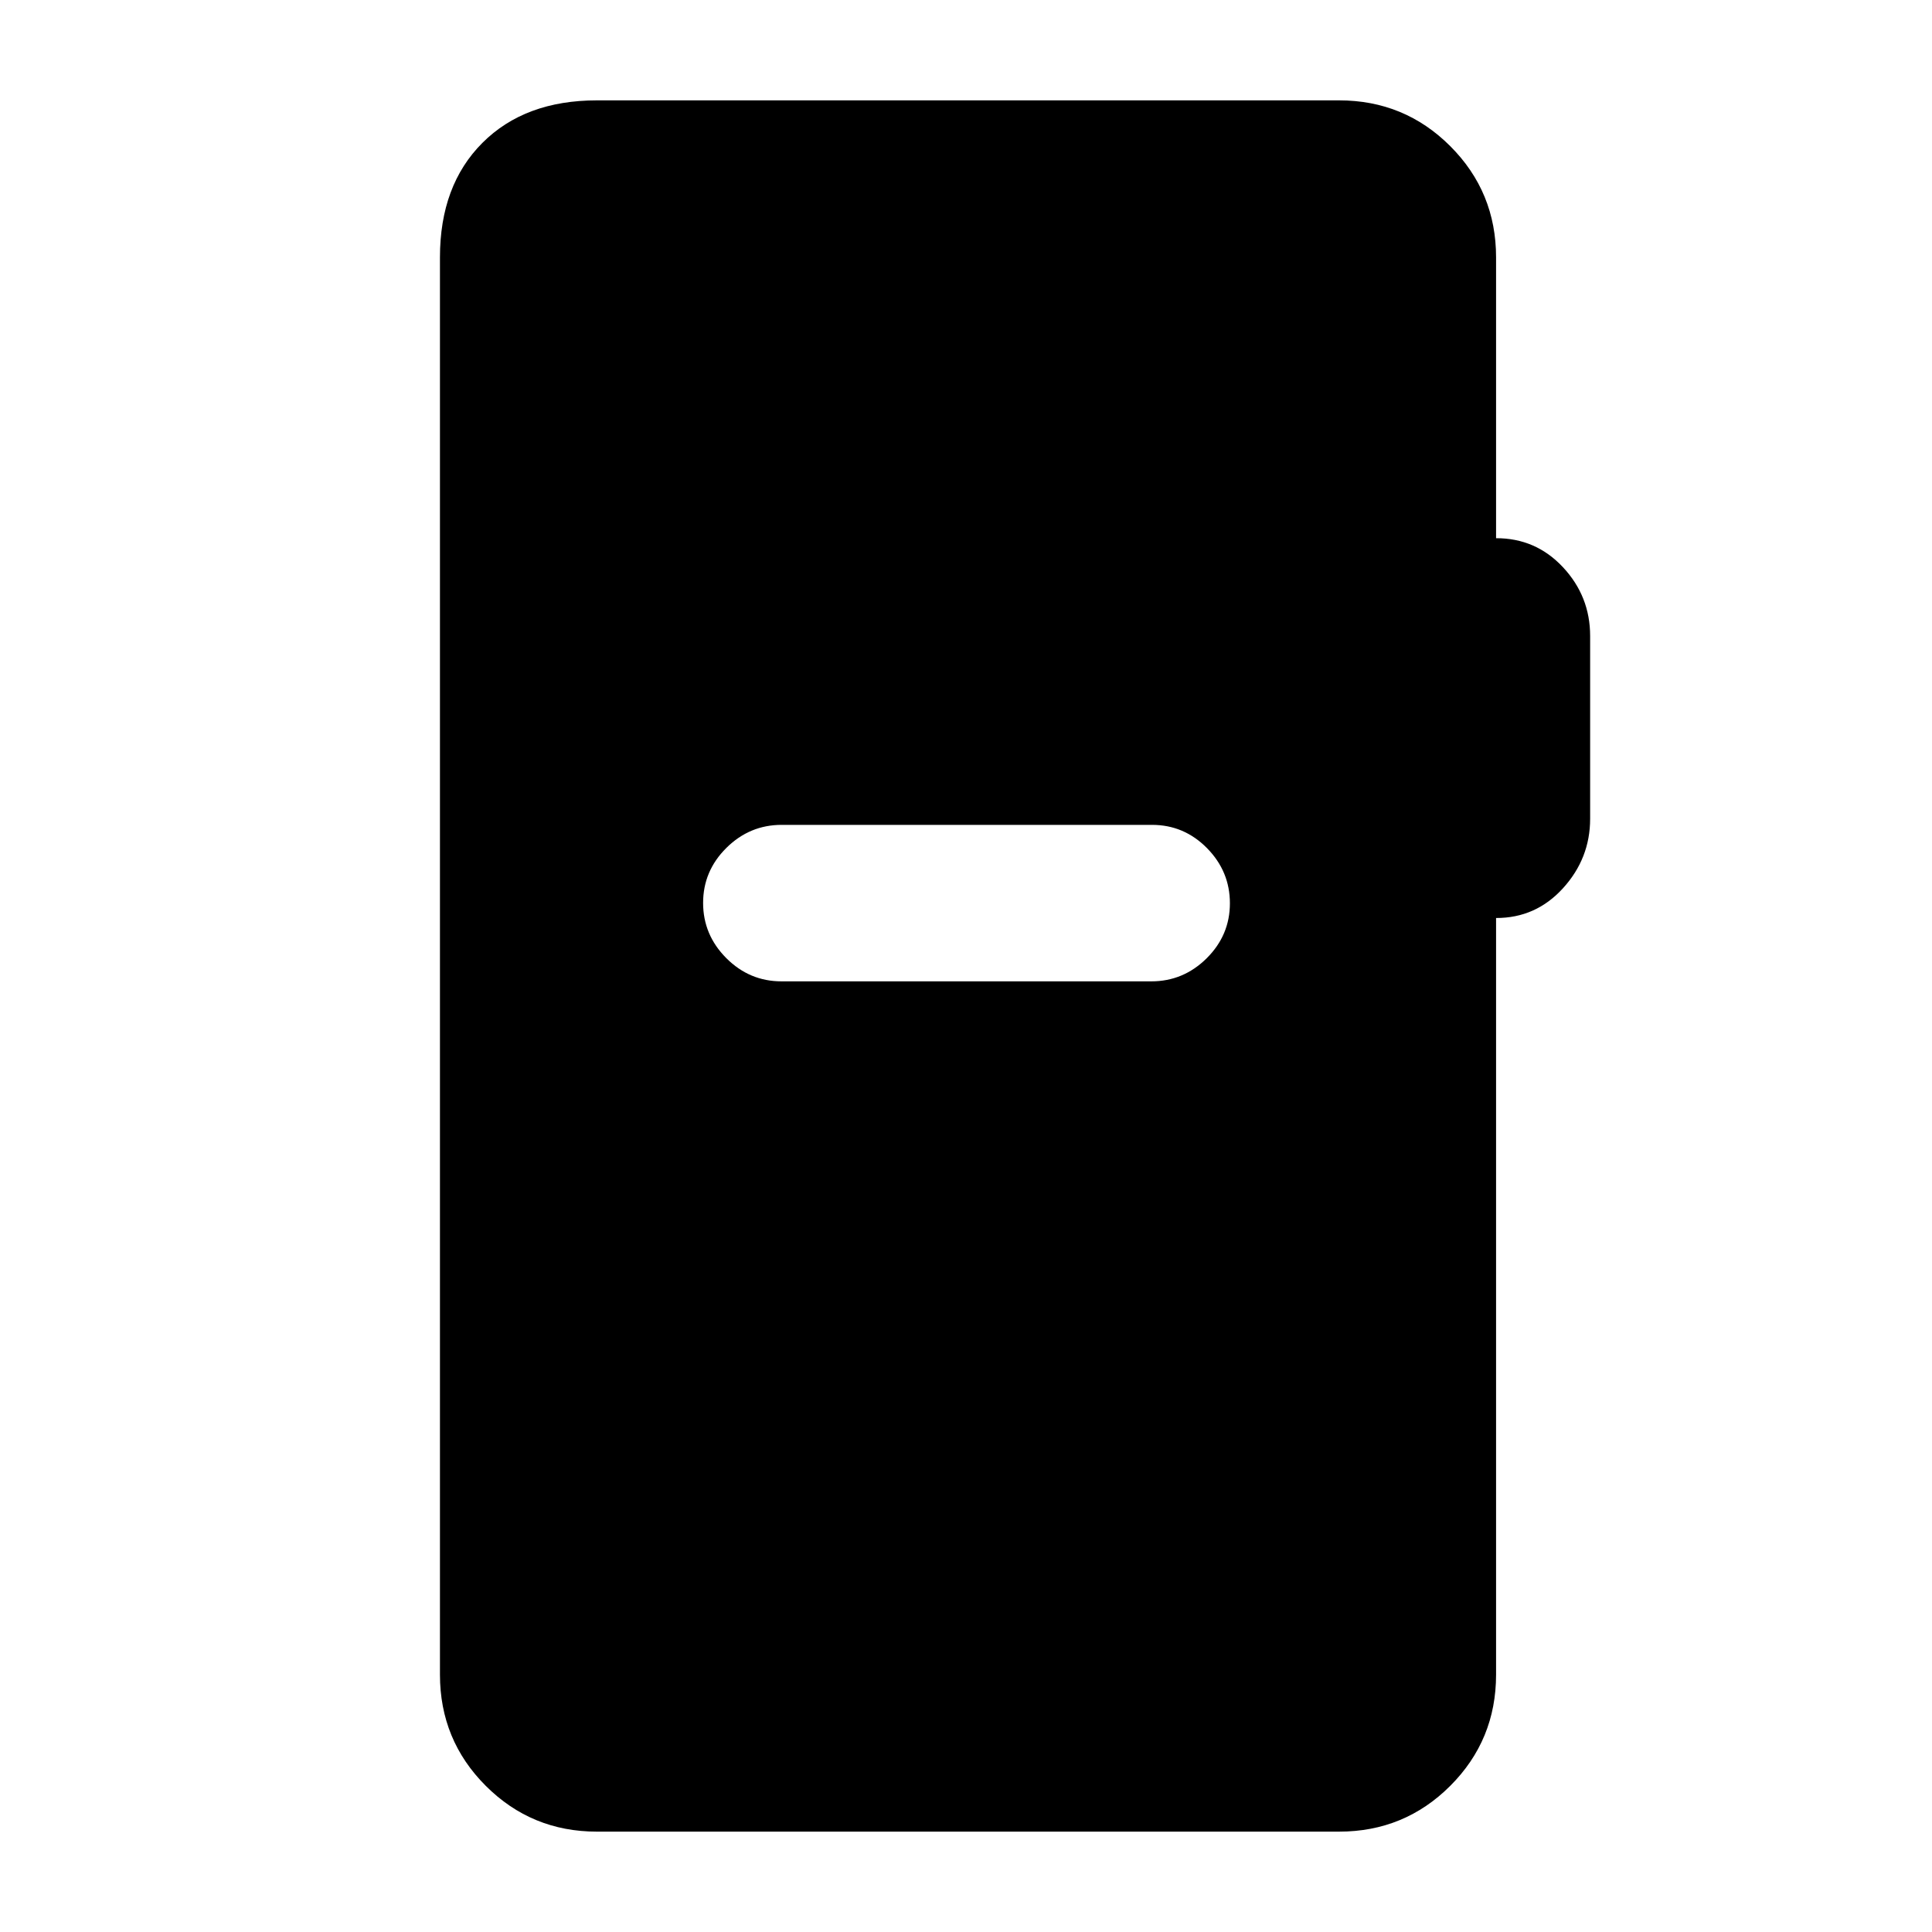 <svg xmlns="http://www.w3.org/2000/svg" height="20" viewBox="0 -960 960 960" width="20"><path d="M296.61-49.87q-32.48 0-55.24-22.76-22.76-22.76-22.76-55.24v-704.26q0-35.78 21.11-56.89t56.89-21.11h368.78q32.48 0 55.24 22.76 22.76 22.76 22.76 55.24v139.56q19.74-.04 33.24 14.42 13.5 14.45 13.5 34.17v90.81q0 19.71-13.5 34.54-13.5 14.83-33.24 14.78v375.98q0 32.48-22.76 55.24-22.76 22.76-55.24 22.76H296.61Zm91.72-422.5h183.76q15.93 0 27.49-11.46 11.55-11.47 11.55-27.33 0-15.86-11.39-27.42-11.4-11.55-27.33-11.55h-184q-15.93 0-27.49 11.46-11.55 11.47-11.55 27.33 0 15.86 11.51 27.42 11.51 11.55 27.45 11.55Z"/></svg>